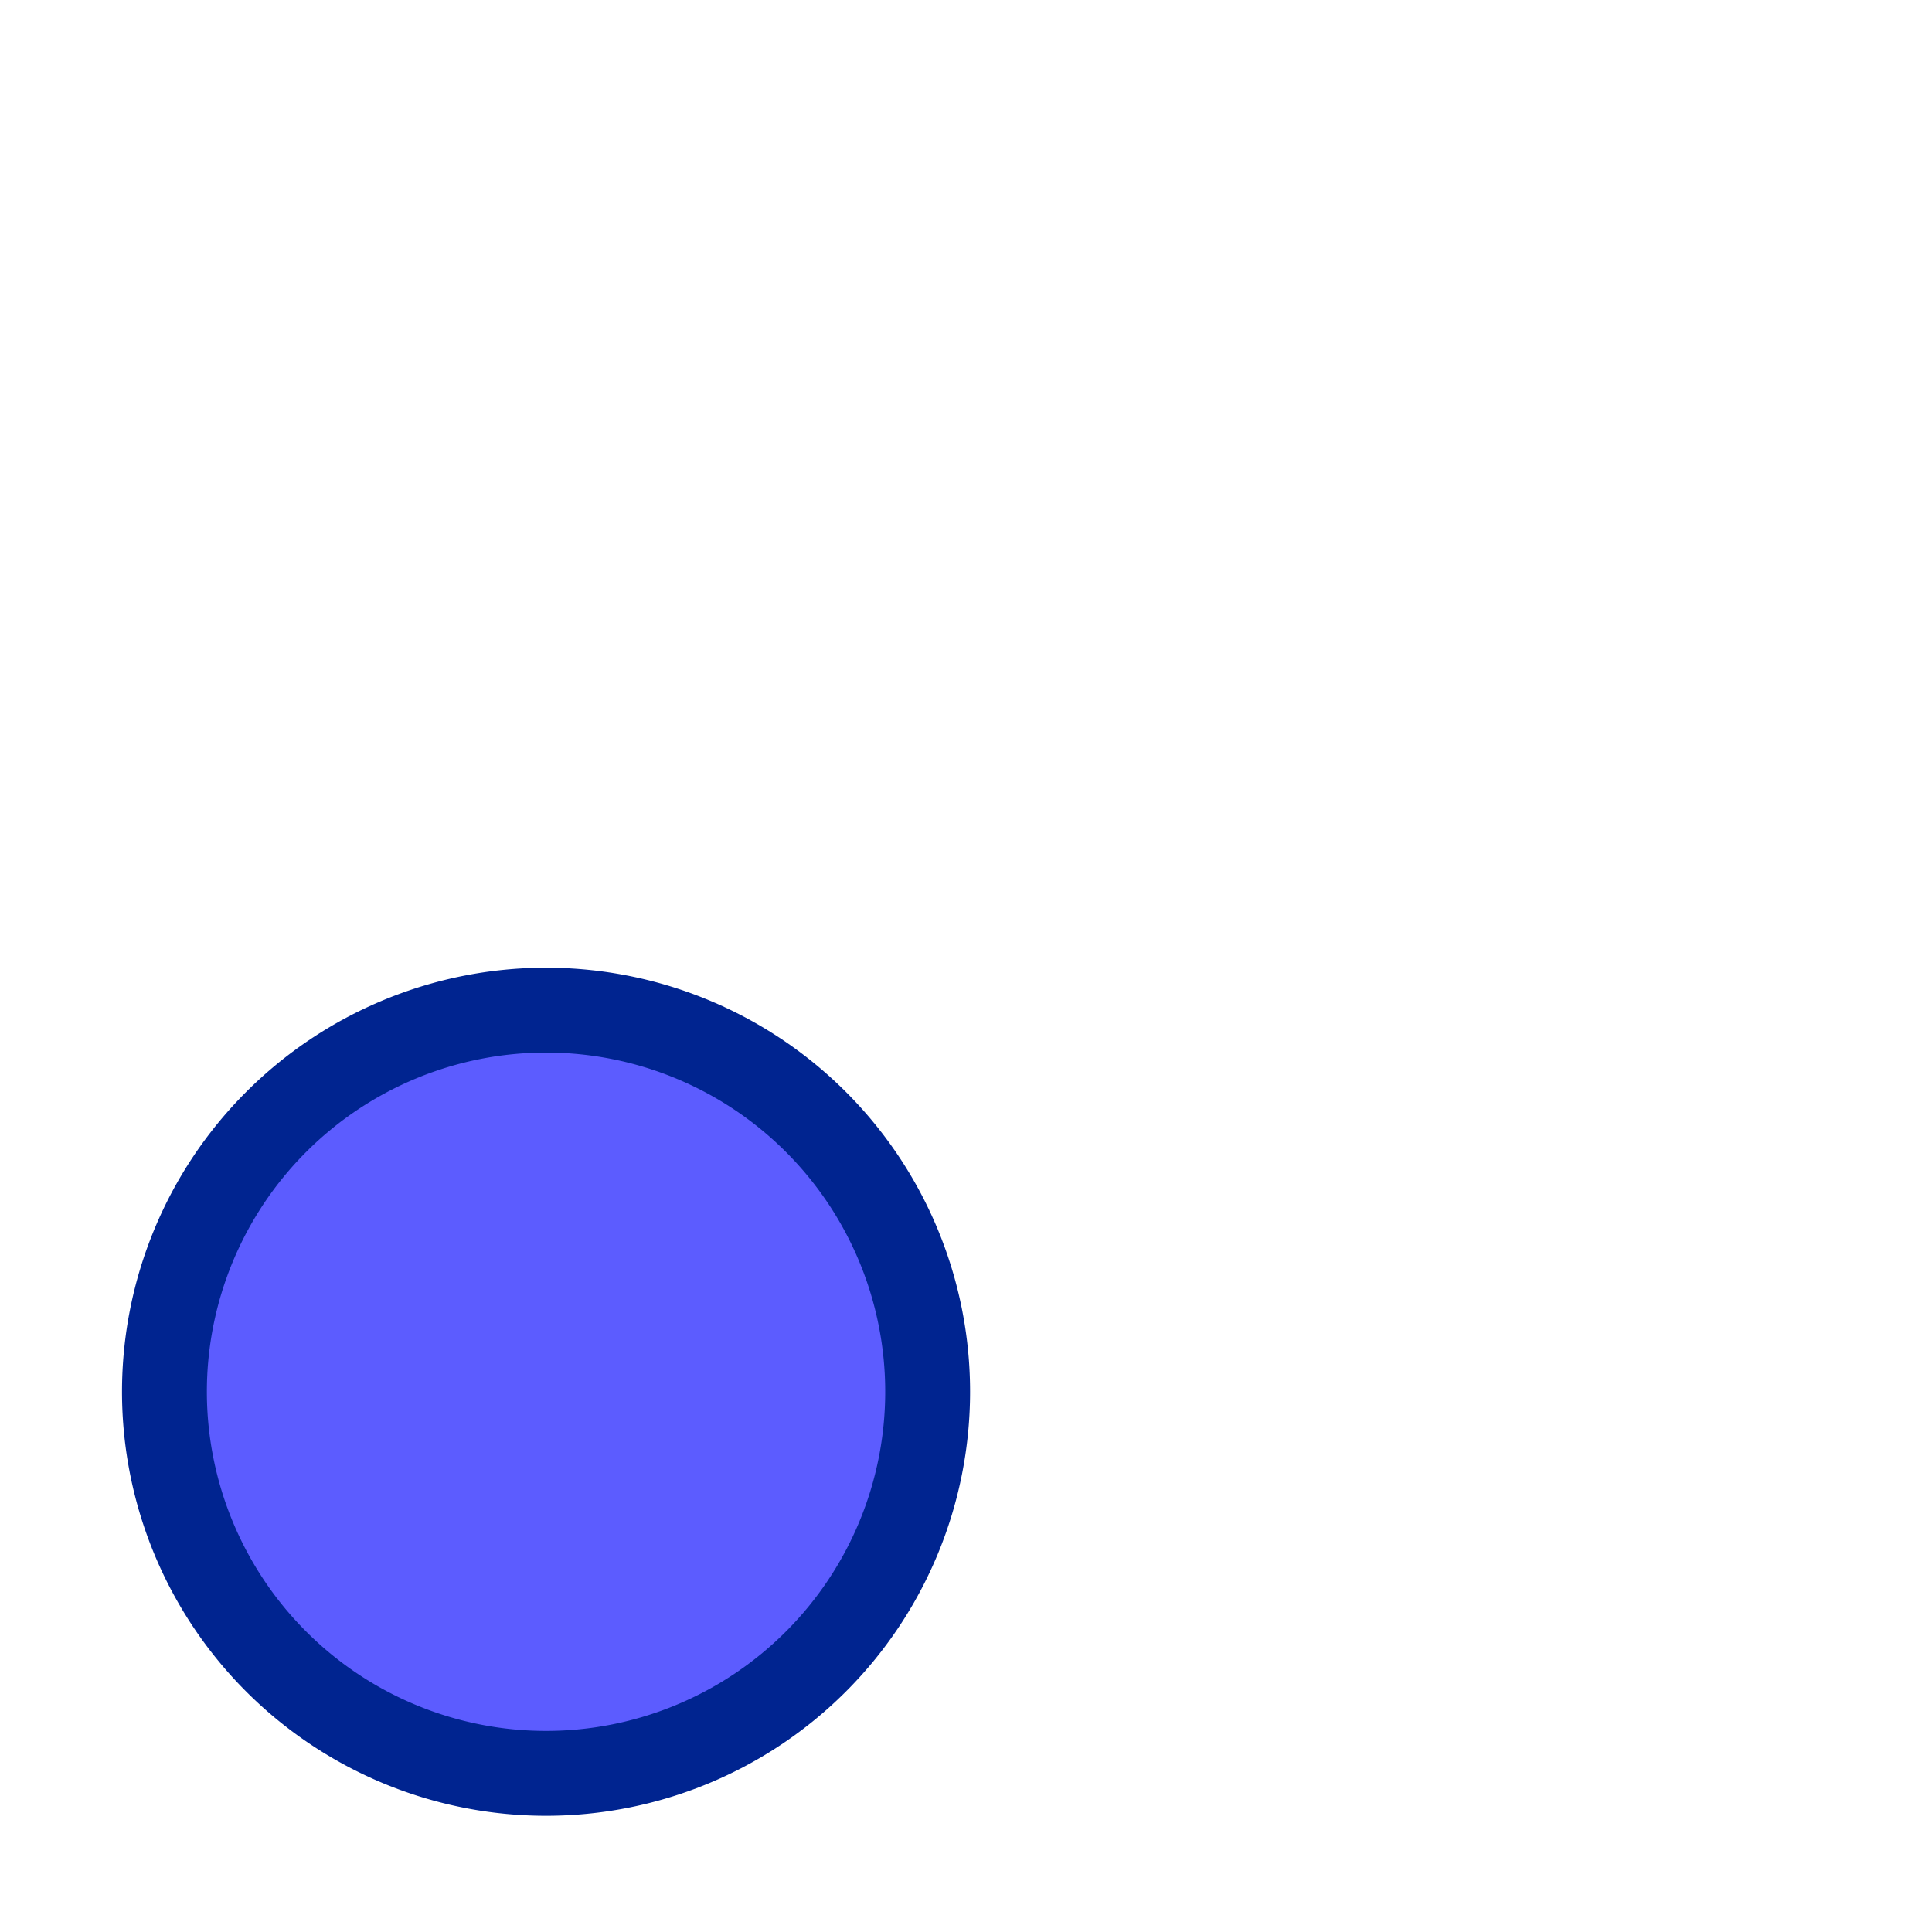 <?xml version="1.0" encoding="UTF-8" standalone="no"?>
<!-- Created with Inkscape (http://www.inkscape.org/) -->
<svg
   xmlns:dc="http://purl.org/dc/elements/1.1/"
   xmlns:cc="http://creativecommons.org/ns#"
   xmlns:rdf="http://www.w3.org/1999/02/22-rdf-syntax-ns#"
   xmlns:svg="http://www.w3.org/2000/svg"
   xmlns="http://www.w3.org/2000/svg"
   xmlns:sodipodi="http://sodipodi.sourceforge.net/DTD/sodipodi-0.dtd"
   xmlns:inkscape="http://www.inkscape.org/namespaces/inkscape"
   width="16px"
   height="16px"
   id="svg2160"
   sodipodi:version="0.32"
   inkscape:version="0.46"
   sodipodi:docbase="/home/user/workspace2/TinyOS Core Plugin/icons"
   sodipodi:docname="small_attribute.svg"
   inkscape:output_extension="org.inkscape.output.svg.inkscape"
   inkscape:export-filename="/home/user/workspace2/TinyOS Core Plugin/icons/attribute.png"
   inkscape:export-xdpi="90"
   inkscape:export-ydpi="90">
  <defs
     id="defs2162">
    <inkscape:perspective
       sodipodi:type="inkscape:persp3d"
       inkscape:vp_x="0 : 8 : 1"
       inkscape:vp_y="0 : 1000 : 0"
       inkscape:vp_z="16 : 8 : 1"
       inkscape:persp3d-origin="8 : 5.3333333 : 1"
       id="perspective3262" />
    <linearGradient
       id="linearGradient3236">
      <stop
         style="stop-color:#5454ff;stop-opacity:1;"
         offset="0"
         id="stop3238" />
      <stop
         style="stop-color:#0000ff;stop-opacity:0;"
         offset="1"
         id="stop3240" />
    </linearGradient>
    <linearGradient
       id="linearGradient3144">
      <stop
         style="stop-color:#0600ff;stop-opacity:1;"
         offset="0"
         id="stop3146" />
      <stop
         style="stop-color:#1800ff;stop-opacity:0;"
         offset="1"
         id="stop3148" />
    </linearGradient>
  </defs>
  <sodipodi:namedview
     id="base"
     pagecolor="#ffffff"
     bordercolor="#666666"
     borderopacity="1.0"
     inkscape:pageopacity="0.0"
     inkscape:pageshadow="2"
     inkscape:zoom="44.395604"
     inkscape:cx="3.082035"
     inkscape:cy="8.9877773"
     inkscape:current-layer="layer1"
     showgrid="true"
     inkscape:grid-bbox="true"
     inkscape:document-units="px"
     inkscape:window-width="1600"
     inkscape:window-height="1177"
     inkscape:window-x="-4"
     inkscape:window-y="-4">
    <inkscape:grid
       type="xygrid"
       id="grid3264" />
  </sodipodi:namedview>
  <g
     id="layer1"
     inkscape:label="Layer 1"
     inkscape:groupmode="layer">
    <path
       sodipodi:type="arc"
       style="opacity:1;fill:#5c5cff;fill-opacity:1;fill-rule:nonzero;stroke:#002490;stroke-width:1.112;stroke-miterlimit:4;stroke-dasharray:none;stroke-opacity:1"
       id="path3244"
       sodipodi:cx="9.7757425"
       sodipodi:cy="8.6118813"
       sodipodi:rx="5.000495"
       sodipodi:ry="5.000495"
       d="M 14.776,8.612 A 5,5 0 1 1 4.775,8.612 A 5,5 0 1 1 14.776,8.612 z"
       transform="matrix(0.632,0,0,0.632,-1.656,6.083)" />
  </g>
</svg>
